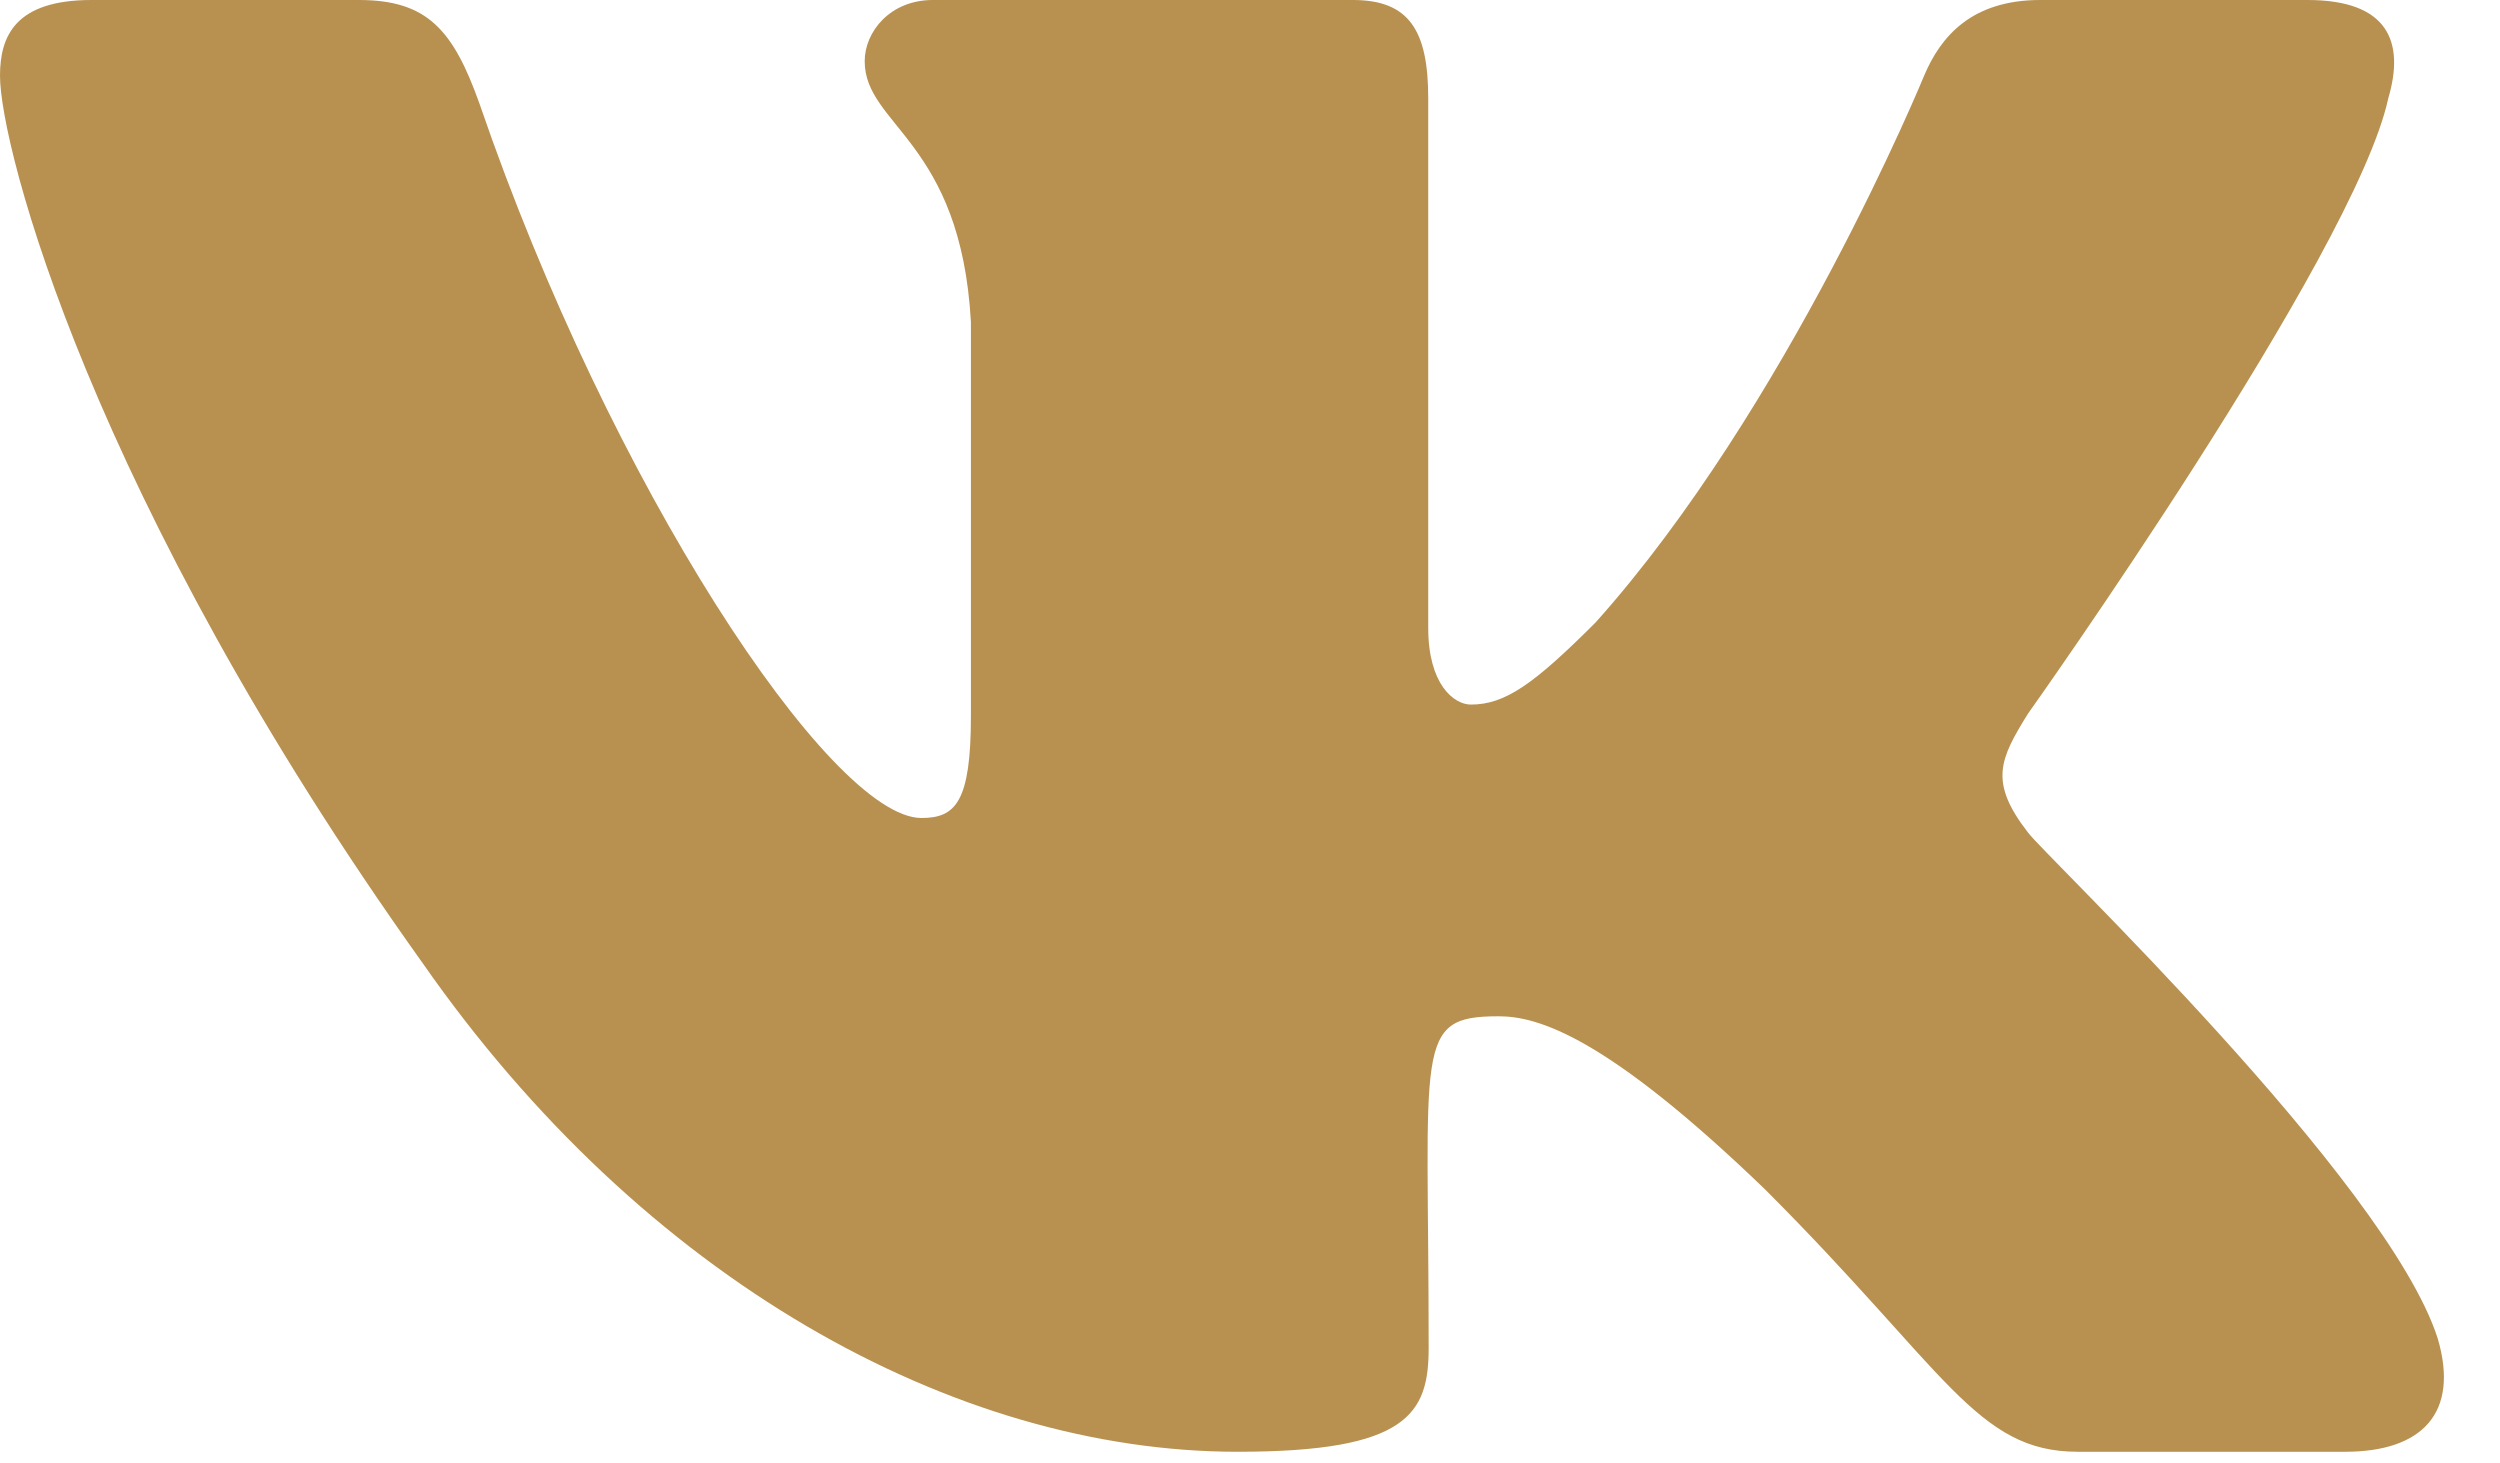<svg width="41" height="24" viewBox="0 0 41 24" fill="none" xmlns="http://www.w3.org/2000/svg">
<path d="M39.167 1.615C39.442 0.685 39.167 0 37.842 0H33.46C32.344 0 31.83 0.588 31.555 1.243C31.555 1.243 29.323 6.682 26.168 10.208C25.149 11.228 24.68 11.555 24.122 11.555C23.847 11.555 23.423 11.228 23.423 10.298V1.615C23.423 0.499 23.11 0 22.188 0H15.298C14.598 0 14.181 0.521 14.181 1.004C14.181 2.061 15.759 2.307 15.923 5.283V11.741C15.923 13.155 15.67 13.415 15.112 13.415C13.623 13.415 10.007 7.954 7.865 1.704C7.433 0.491 7.009 0 5.885 0H1.503C0.253 0 0 0.588 0 1.243C0 2.403 1.488 8.17 6.927 15.789C10.551 20.99 15.655 23.809 20.298 23.809C23.088 23.809 23.43 23.184 23.43 22.106C23.43 17.135 23.177 16.667 24.576 16.667C25.223 16.667 26.339 16.994 28.943 19.502C31.92 22.478 32.411 23.809 34.077 23.809H38.46C39.71 23.809 40.342 23.184 39.978 21.949C39.144 19.353 33.512 14.01 33.259 13.653C32.612 12.82 32.798 12.448 33.259 11.704C33.266 11.696 38.616 4.167 39.167 1.615Z" fill="#B89150"/>
</svg>
